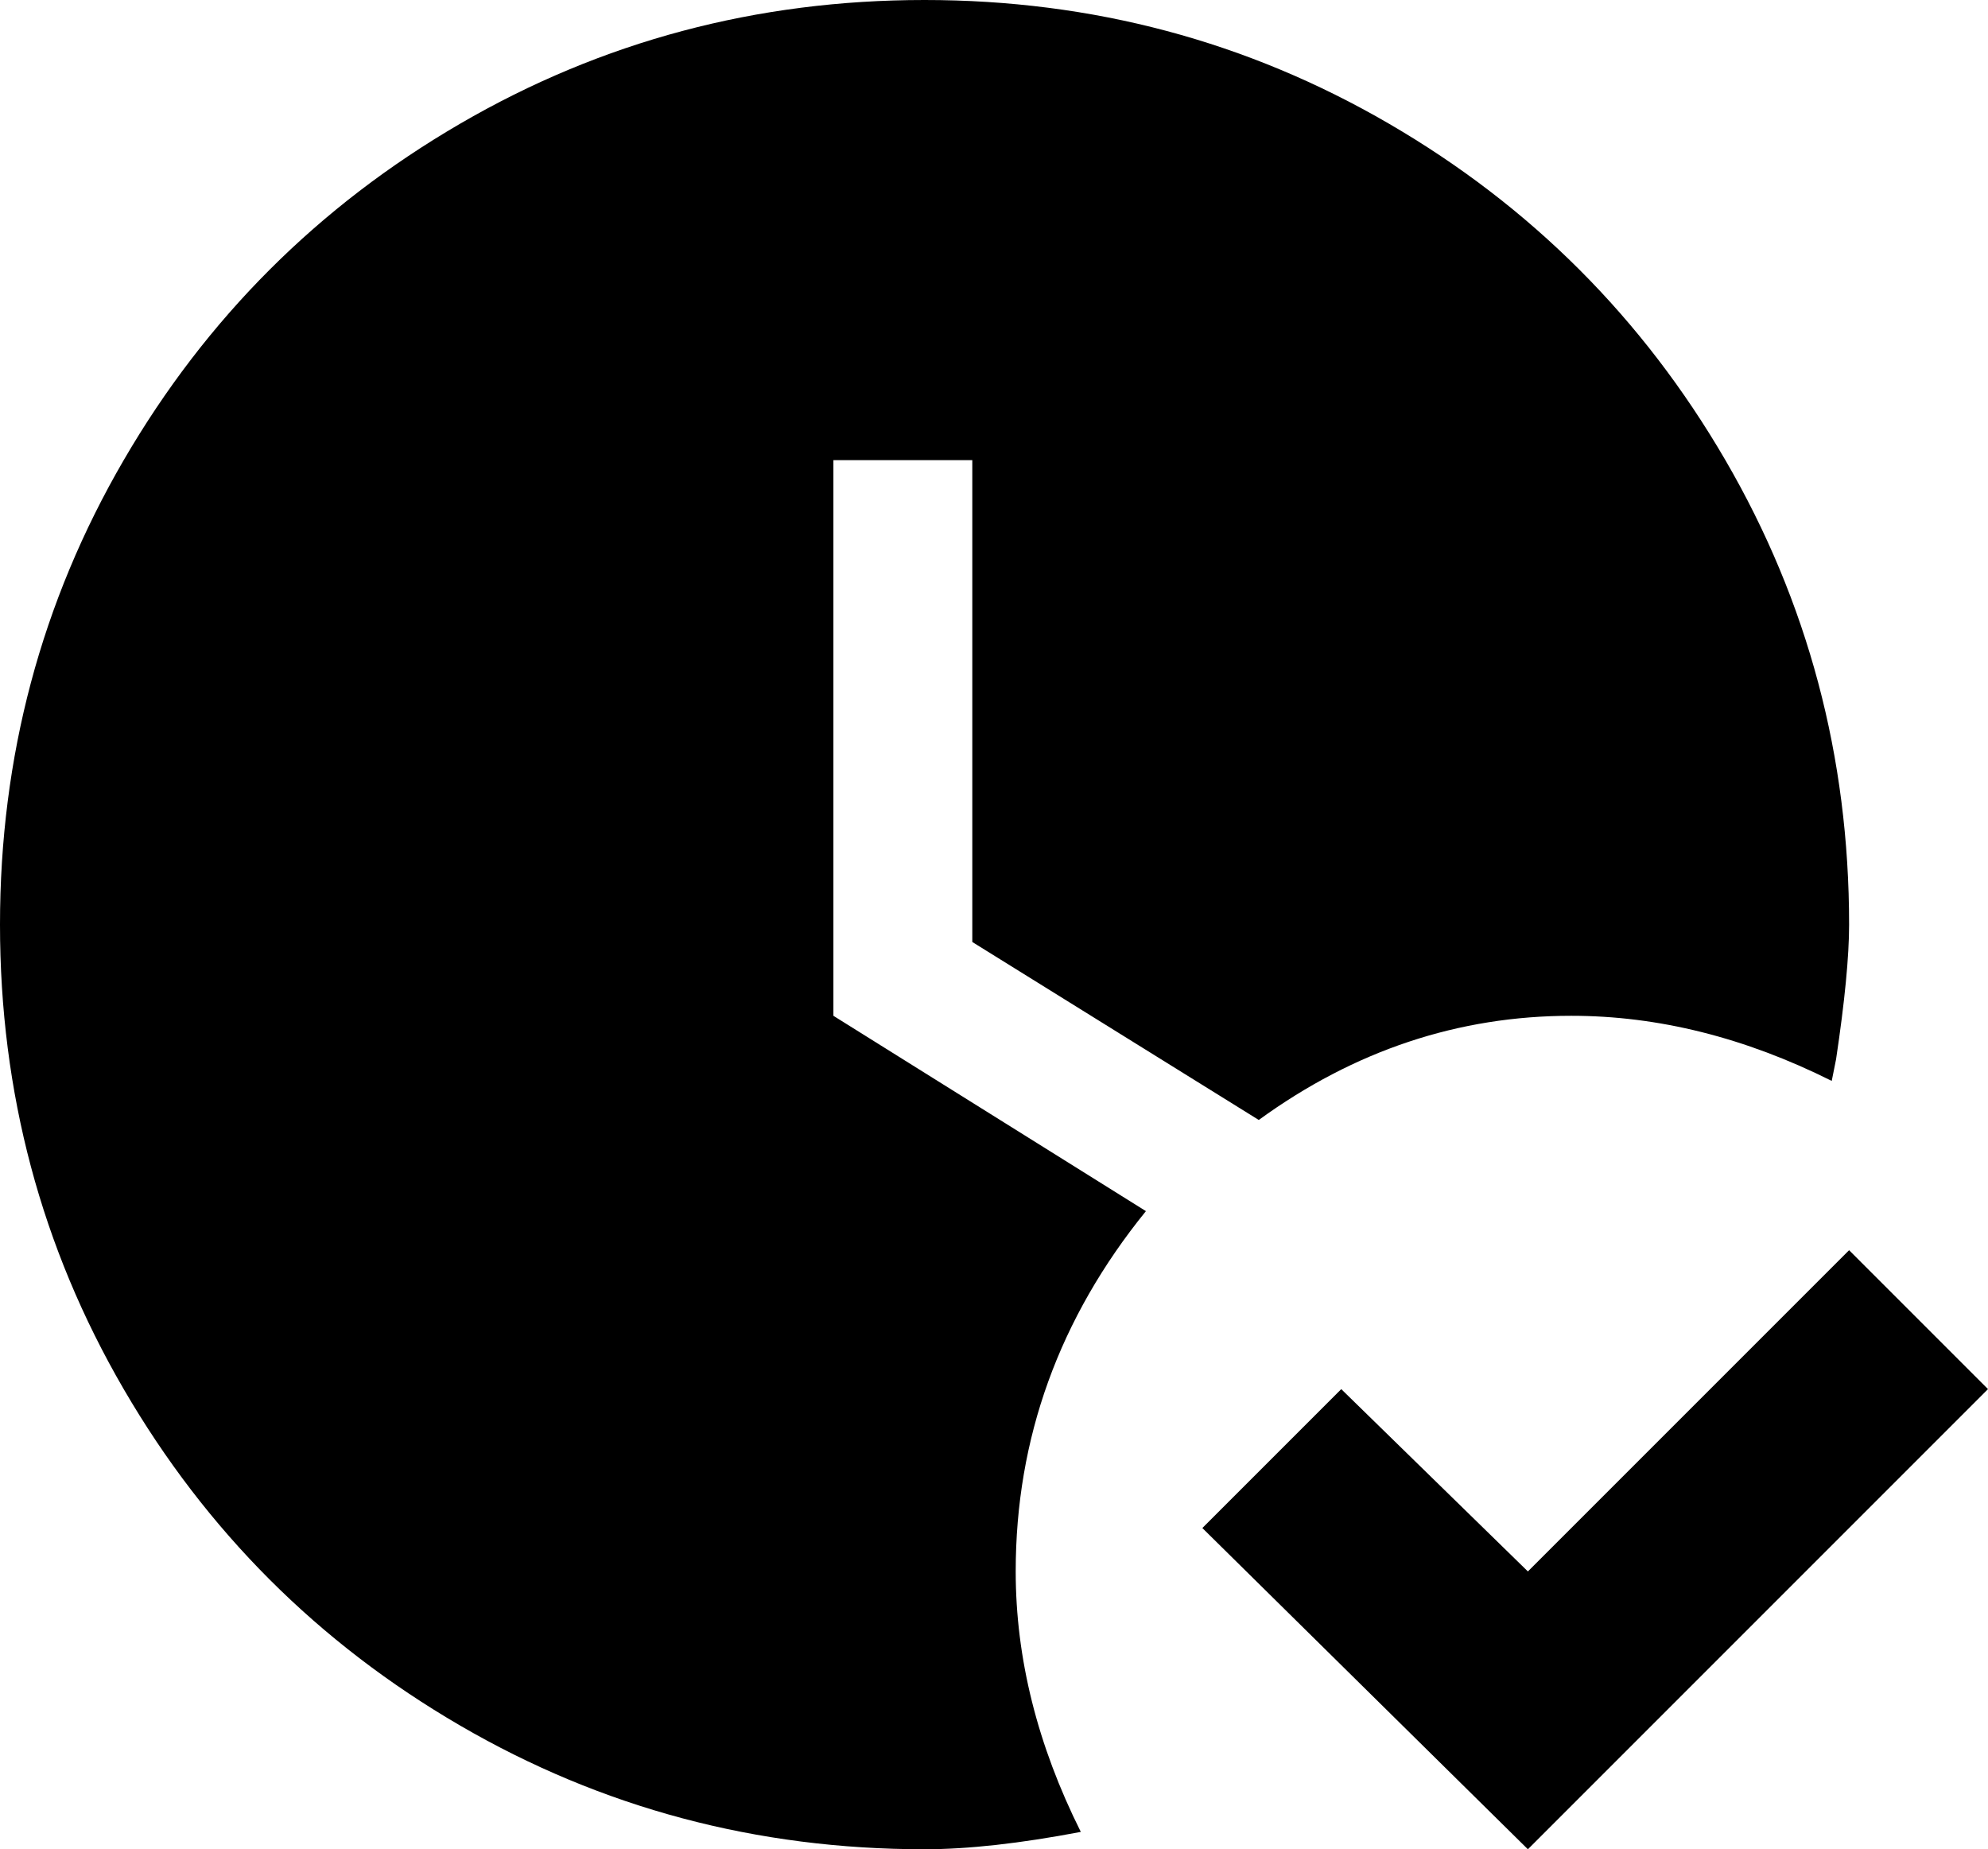 <svg xmlns="http://www.w3.org/2000/svg" viewBox="43 -21 458 426">
      <g transform="scale(1 -1) translate(0 -384)">
        <path d="M501 85 395 -21 320 53 352 85 395 43 469 117ZM277 43Q277 89 307 126L235 171V299H267V188L333 147Q366 171 405 171Q435 171 465 156L466 161Q469 181 469 192Q469 250 440.5 299.0Q412 348 363.0 376.5Q314 405 256.0 405.0Q198 405 149.0 376.5Q100 348 71.5 299.0Q43 250 43.0 192.0Q43 134 71.5 85.0Q100 36 149.0 7.5Q198 -21 256 -21Q271 -21 292 -17Q277 13 277 43Z" />
      </g>
    </svg>